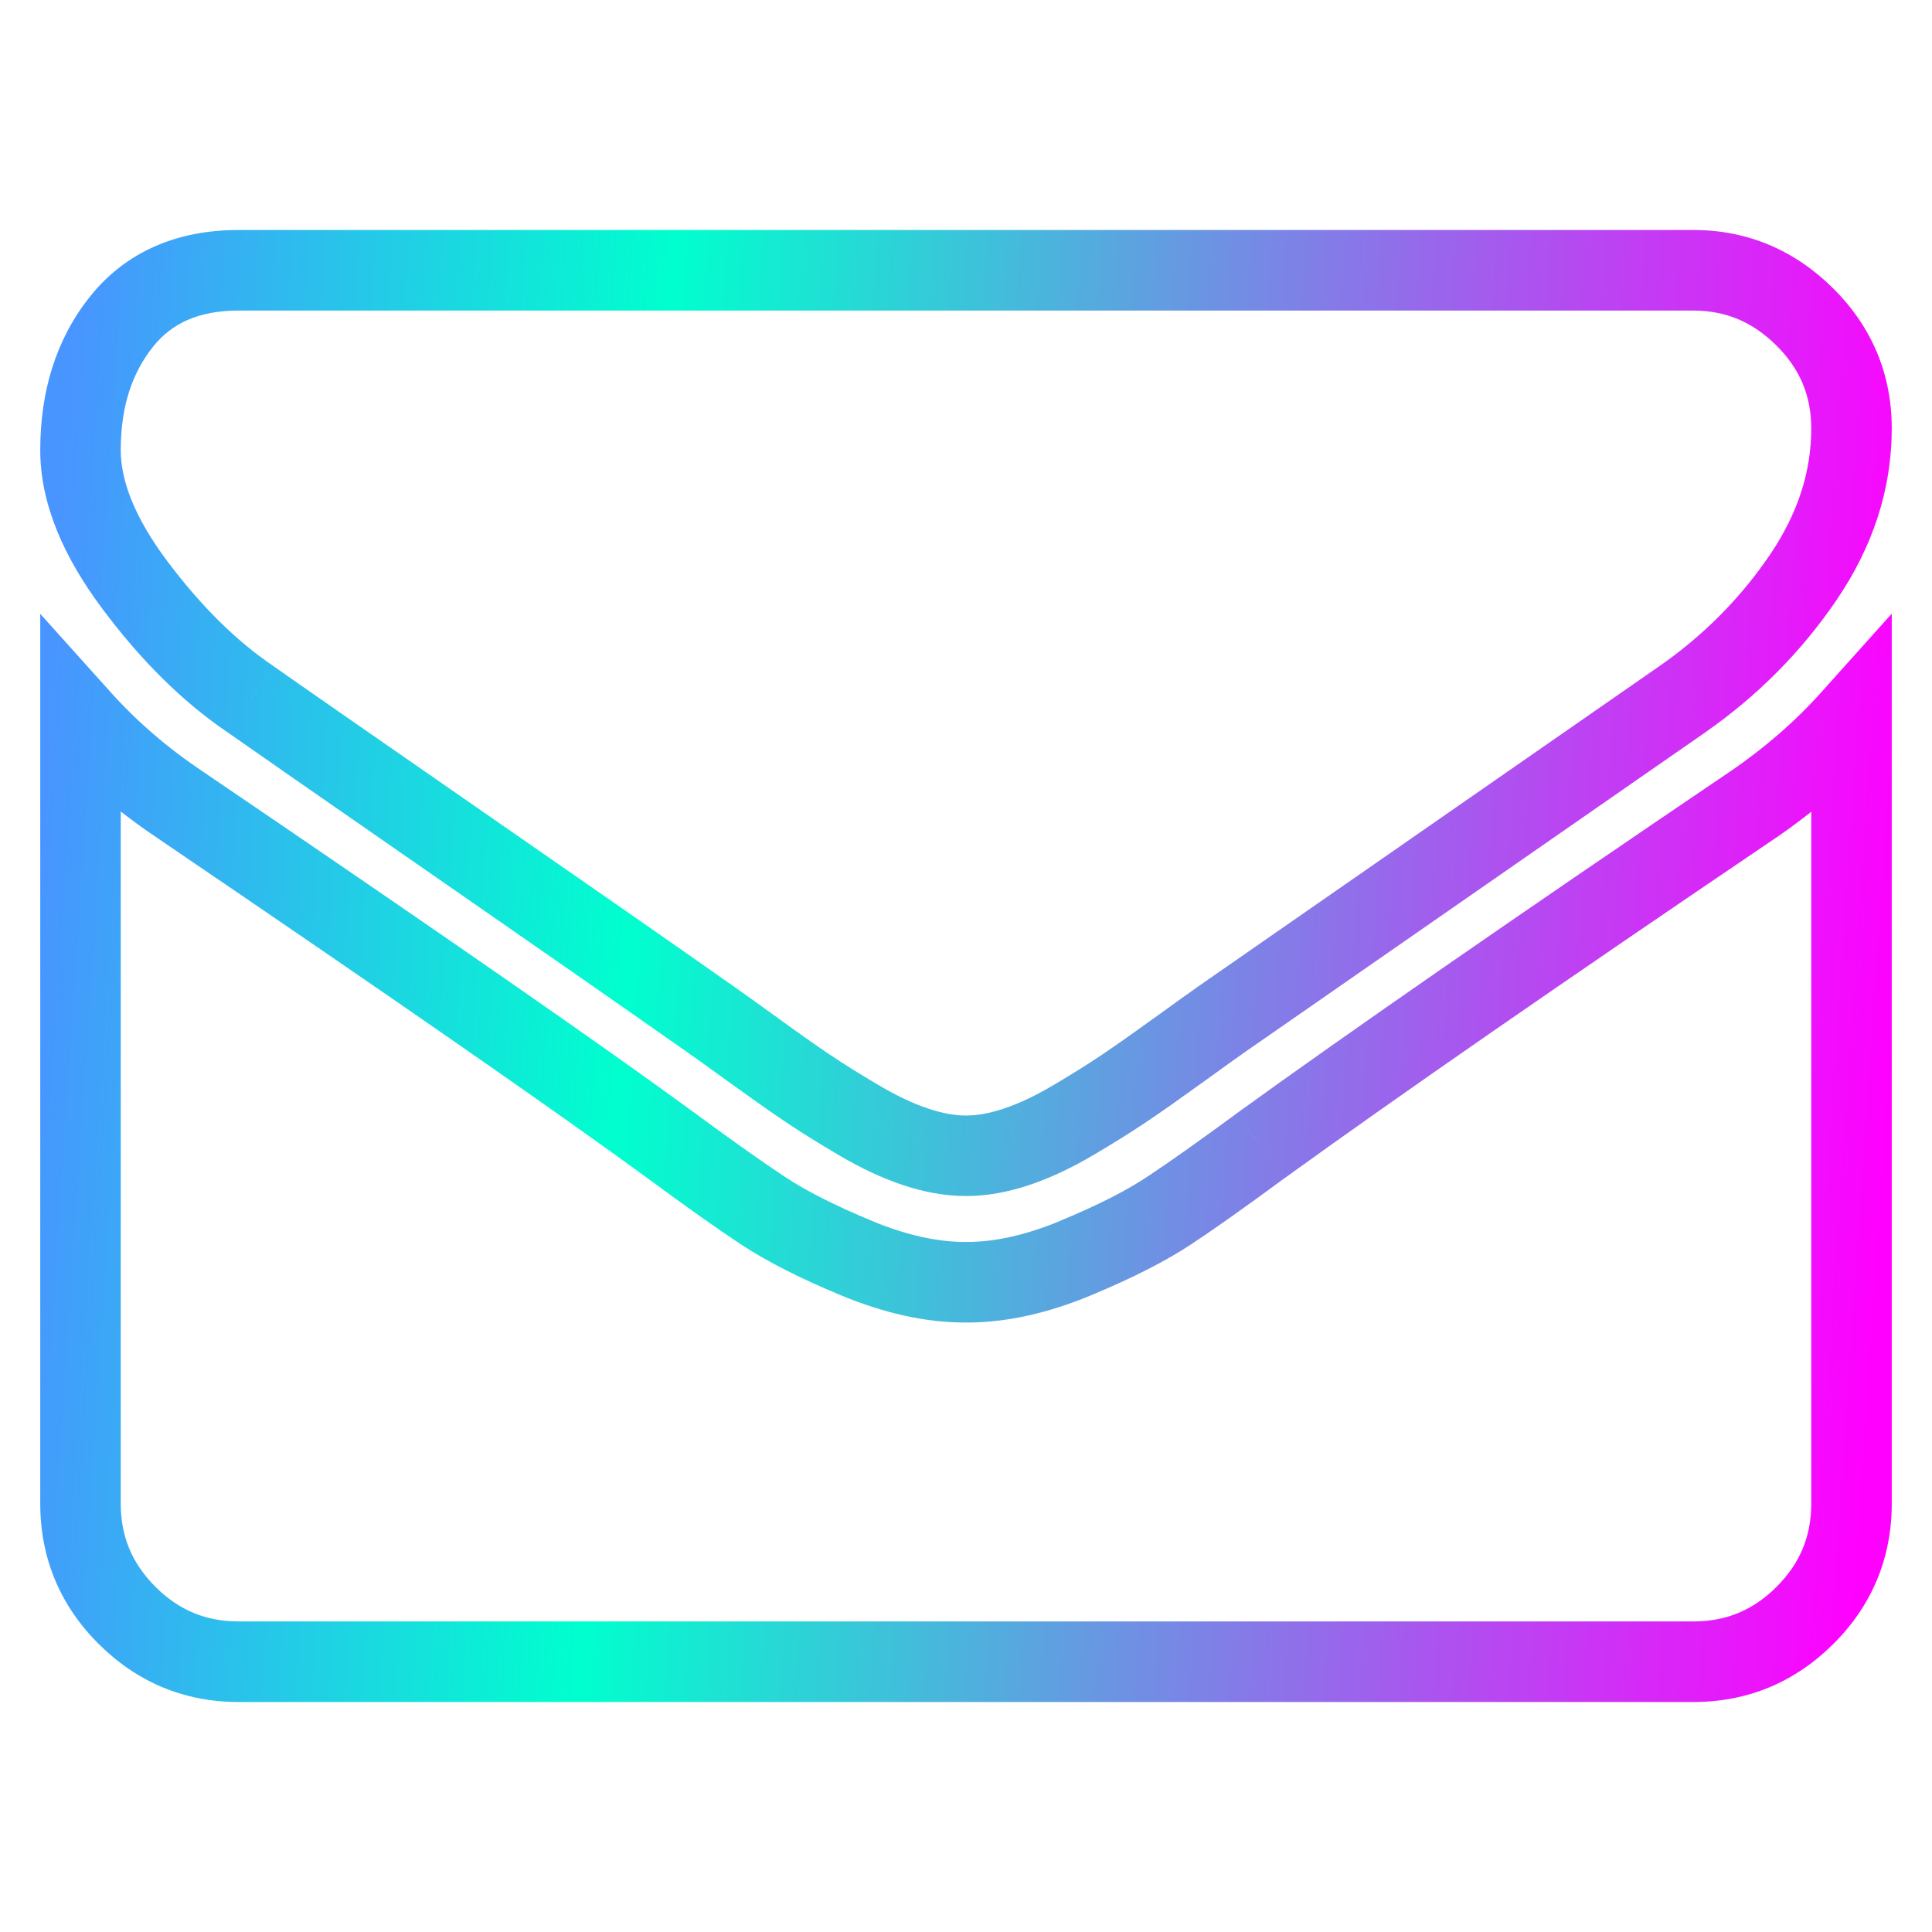 <svg width="24" height="24" viewBox="0 0 24 24" fill="none" xmlns="http://www.w3.org/2000/svg">
<path d="M3.112 8.686L3.4 8.277L3.392 8.271L3.112 8.686ZM5.628 10.435L5.343 10.846L5.343 10.846L5.628 10.435ZM1.675 7.268L2.076 6.968L2.076 6.968L1.675 7.268ZM1.509 3.996L1.118 3.684L1.118 3.684L1.509 3.996ZM22.417 3.934L22.065 4.29L22.065 4.29L22.417 3.934ZM22.398 7.175L21.985 6.894L21.985 6.894L22.398 7.175ZM20.901 8.685L21.186 9.096L21.187 9.095L20.901 8.685ZM15.155 12.675L14.87 12.264L14.868 12.266L15.155 12.675ZM14.633 13.05L14.927 13.455L14.927 13.455L14.633 13.05ZM13.97 13.516L14.25 13.931L14.25 13.931L13.97 13.516ZM13.332 13.915L13.586 14.346L13.587 14.346L13.332 13.915ZM12.626 14.246L12.469 13.771L12.468 13.772L12.626 14.246ZM11.374 14.246L11.532 13.772L11.531 13.771L11.374 14.246ZM10.668 13.915L10.414 14.346L10.414 14.346L10.668 13.915ZM10.029 13.516L9.75 13.931L9.75 13.931L10.029 13.516ZM9.366 13.05L9.66 12.644L9.66 12.644L9.366 13.05ZM8.845 12.675L8.557 13.085L8.557 13.085L8.845 12.675ZM21.772 9.999L22.053 10.413L22.055 10.412L21.772 9.999ZM15.659 14.234L15.365 13.829L15.362 13.832L15.659 14.234ZM23 8.931H23.5V7.623L22.627 8.597L23 8.931ZM22.423 20.066L22.069 19.712L22.069 19.712L22.423 20.066ZM1.577 20.066L1.931 19.712L1.931 19.712L1.577 20.066ZM1 8.931L1.372 8.596L0.5 7.625V8.931H1ZM2.24 9.999L2.521 9.585L2.517 9.582L2.24 9.999ZM8.342 14.234L8.638 13.832L8.637 13.831L8.342 14.234ZM9.477 15.038L9.753 14.621L9.753 14.621L9.477 15.038ZM10.637 15.628L10.829 15.166L10.829 15.165L10.637 15.628ZM13.363 15.628L13.171 15.165L13.171 15.166L13.363 15.628ZM14.523 15.038L14.247 14.621L14.247 14.621L14.523 15.038ZM2.823 9.094C3.104 9.292 3.945 9.877 5.343 10.846L5.913 10.024C4.513 9.053 3.676 8.472 3.4 8.277L2.823 9.094ZM1.275 7.567C1.751 8.204 2.268 8.719 2.831 9.1L3.392 8.271C2.94 7.965 2.5 7.534 2.076 6.968L1.275 7.567ZM0.5 5.592C0.5 6.255 0.788 6.917 1.275 7.567L2.076 6.968C1.662 6.415 1.5 5.96 1.5 5.592H0.5ZM1.118 3.684C0.696 4.213 0.5 4.86 0.5 5.592H1.5C1.5 5.046 1.643 4.63 1.901 4.308L1.118 3.684ZM2.964 2.857C2.209 2.857 1.569 3.12 1.118 3.684L1.9 4.308C2.13 4.021 2.459 3.858 2.964 3.858V2.857ZM21.036 2.857H2.964V3.858H21.036V2.857ZM22.769 3.579C22.289 3.104 21.703 2.857 21.036 2.857V3.858C21.432 3.858 21.767 3.995 22.065 4.29L22.769 3.579ZM23.5 5.322C23.5 4.646 23.251 4.056 22.769 3.579L22.065 4.29C22.36 4.582 22.5 4.917 22.5 5.322H23.5ZM22.812 7.457C23.264 6.794 23.5 6.079 23.5 5.322H22.5C22.5 5.858 22.335 6.379 21.985 6.894L22.812 7.457ZM21.187 9.095C21.833 8.644 22.376 8.097 22.812 7.457L21.985 6.894C21.619 7.432 21.163 7.892 20.614 8.275L21.187 9.095ZM15.441 13.086C16.194 12.562 18.109 11.233 21.186 9.096L20.615 8.274C17.538 10.41 15.623 11.741 14.87 12.264L15.441 13.086ZM14.927 13.455C15.193 13.263 15.364 13.14 15.443 13.085L14.868 12.266C14.783 12.325 14.606 12.452 14.34 12.645L14.927 13.455ZM14.25 13.931C14.433 13.808 14.658 13.649 14.927 13.455L14.34 12.644C14.076 12.835 13.86 12.987 13.691 13.101L14.25 13.931ZM13.587 14.346C13.842 14.195 14.063 14.057 14.25 13.931L13.691 13.101C13.525 13.213 13.322 13.34 13.078 13.485L13.587 14.346ZM12.784 14.721C13.046 14.634 13.314 14.507 13.586 14.346L13.078 13.484C12.852 13.618 12.649 13.712 12.469 13.771L12.784 14.721ZM12.012 14.857C12.265 14.857 12.524 14.808 12.785 14.721L12.468 13.772C12.287 13.832 12.136 13.857 12.012 13.857V14.857ZM11.988 14.857H12.012V13.857H11.988V14.857ZM11.215 14.721C11.476 14.808 11.735 14.857 11.988 14.857V13.857C11.864 13.857 11.713 13.832 11.532 13.772L11.215 14.721ZM10.414 14.346C10.686 14.507 10.954 14.634 11.216 14.721L11.531 13.771C11.351 13.712 11.149 13.618 10.922 13.484L10.414 14.346ZM9.75 13.931C9.936 14.057 10.158 14.195 10.414 14.346L10.922 13.484C10.678 13.341 10.474 13.213 10.309 13.101L9.75 13.931ZM9.073 13.455C9.342 13.649 9.567 13.808 9.75 13.931L10.309 13.102C10.139 12.987 9.923 12.835 9.66 12.644L9.073 13.455ZM8.557 13.085C8.636 13.14 8.807 13.262 9.073 13.455L9.66 12.644C9.394 12.452 9.217 12.325 9.132 12.266L8.557 13.085ZM5.343 10.846C6.743 11.816 7.814 12.562 8.557 13.085L9.133 12.266C8.386 11.741 7.313 10.994 5.913 10.024L5.343 10.846ZM21.492 9.584C18.806 11.402 16.763 12.818 15.365 13.829L15.952 14.64C17.337 13.638 19.37 12.229 22.053 10.413L21.492 9.584ZM22.627 8.597C22.304 8.958 21.925 9.288 21.49 9.586L22.055 10.412C22.552 10.072 22.992 9.689 23.373 9.265L22.627 8.597ZM23.5 18.678V8.931H22.5V18.678H23.5ZM22.777 20.419C23.255 19.942 23.5 19.352 23.5 18.678H22.5C22.5 19.085 22.361 19.42 22.069 19.712L22.777 20.419ZM21.036 21.143C21.71 21.143 22.299 20.897 22.777 20.419L22.069 19.712C21.778 20.003 21.442 20.142 21.036 20.142V21.143ZM2.964 21.143H21.036V20.142H2.964V21.143ZM1.223 20.419C1.701 20.897 2.29 21.143 2.964 21.143V20.142C2.558 20.142 2.222 20.003 1.931 19.712L1.223 20.419ZM0.5 18.678C0.5 19.352 0.745 19.942 1.223 20.419L1.931 19.712C1.639 19.42 1.5 19.085 1.5 18.678H0.5ZM0.5 8.931V18.678H1.5V8.931H0.5ZM2.517 9.582C2.085 9.294 1.703 8.965 1.372 8.596L0.628 9.265C1.017 9.698 1.462 10.082 1.963 10.415L2.517 9.582ZM8.637 13.831C7.524 13.015 5.484 11.598 2.521 9.585L1.959 10.413C4.922 12.426 6.949 13.834 8.046 14.638L8.637 13.831ZM9.753 14.621C9.473 14.436 9.102 14.173 8.638 13.832L8.045 14.637C8.514 14.983 8.9 15.257 9.201 15.456L9.753 14.621ZM10.829 15.165C10.363 14.972 10.008 14.79 9.753 14.621L9.201 15.456C9.528 15.672 9.946 15.883 10.445 16.09L10.829 15.165ZM11.988 15.428C11.65 15.428 11.266 15.347 10.829 15.166L10.445 16.09C10.974 16.31 11.49 16.429 11.988 16.429V15.428ZM12.012 15.428H11.988V16.429H12.012V15.428ZM13.171 15.166C12.734 15.347 12.35 15.428 12.012 15.428V16.429C12.51 16.429 13.026 16.31 13.555 16.09L13.171 15.166ZM14.247 14.621C13.992 14.79 13.637 14.972 13.171 15.165L13.555 16.09C14.054 15.882 14.472 15.672 14.799 15.456L14.247 14.621ZM15.362 13.832C14.898 14.173 14.527 14.436 14.247 14.621L14.799 15.456C15.1 15.257 15.486 14.983 15.955 14.637L15.362 13.832Z" fill="url(#paint0_linear_828_5072)"/>
<defs>
<linearGradient id="paint0_linear_828_5072" x1="1" y1="3.357" x2="24.053" y2="4.899" gradientUnits="userSpaceOnUse">
<stop stop-color="#4895FF"/>
<stop offset="0.318" stop-color="#00FFCE"/>
<stop offset="1" stop-color="#FF00FF"/>
</linearGradient>
</defs>
</svg>
